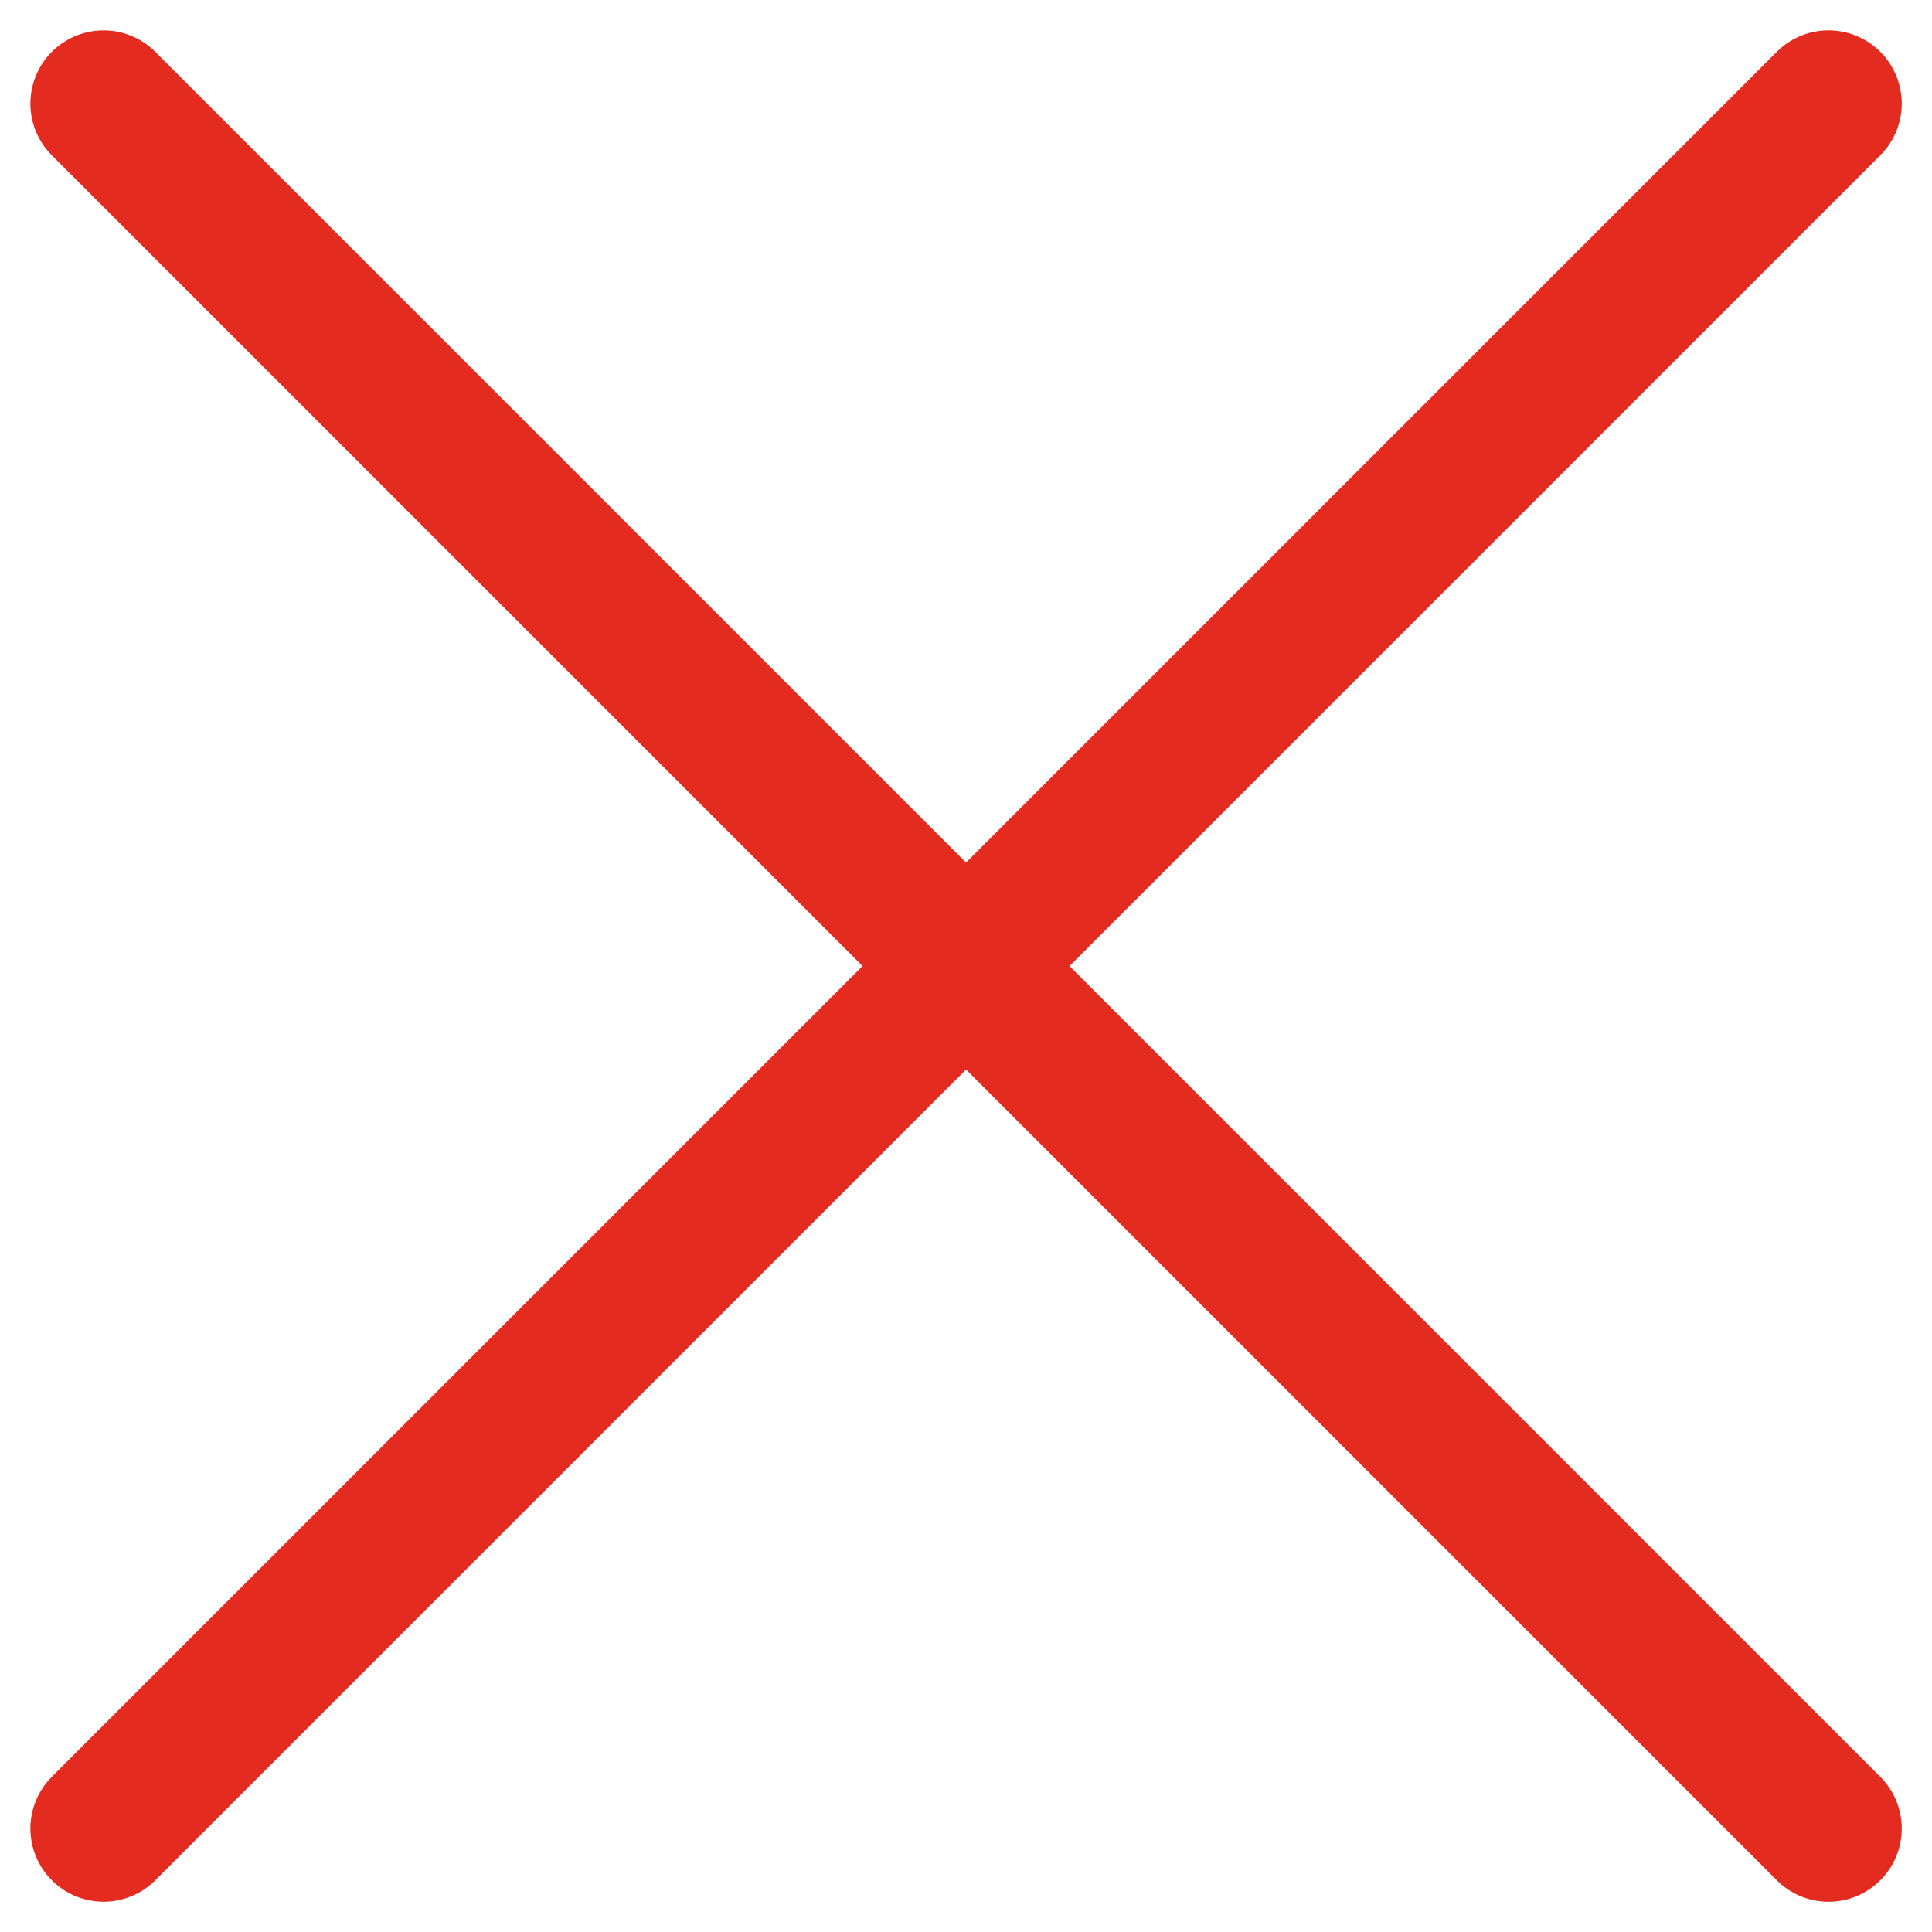 <svg xmlns="http://www.w3.org/2000/svg" width="19.799" height="19.799" viewBox="0 0 19.799 19.799">
  <g id="X" transform="translate(1.061 1.061)">
    <line id="Linie_55" data-name="Linie 55" y2="25" transform="translate(17.678 0) rotate(45)" fill="none" stroke="#e42b20" stroke-linecap="round" stroke-width="1.5"/>
    <line id="Linie_56" data-name="Linie 56" y2="25" transform="translate(17.678 17.678) rotate(135)" fill="none" stroke="#e42b20" stroke-linecap="round" stroke-width="1.5"/>
  </g>
</svg>
